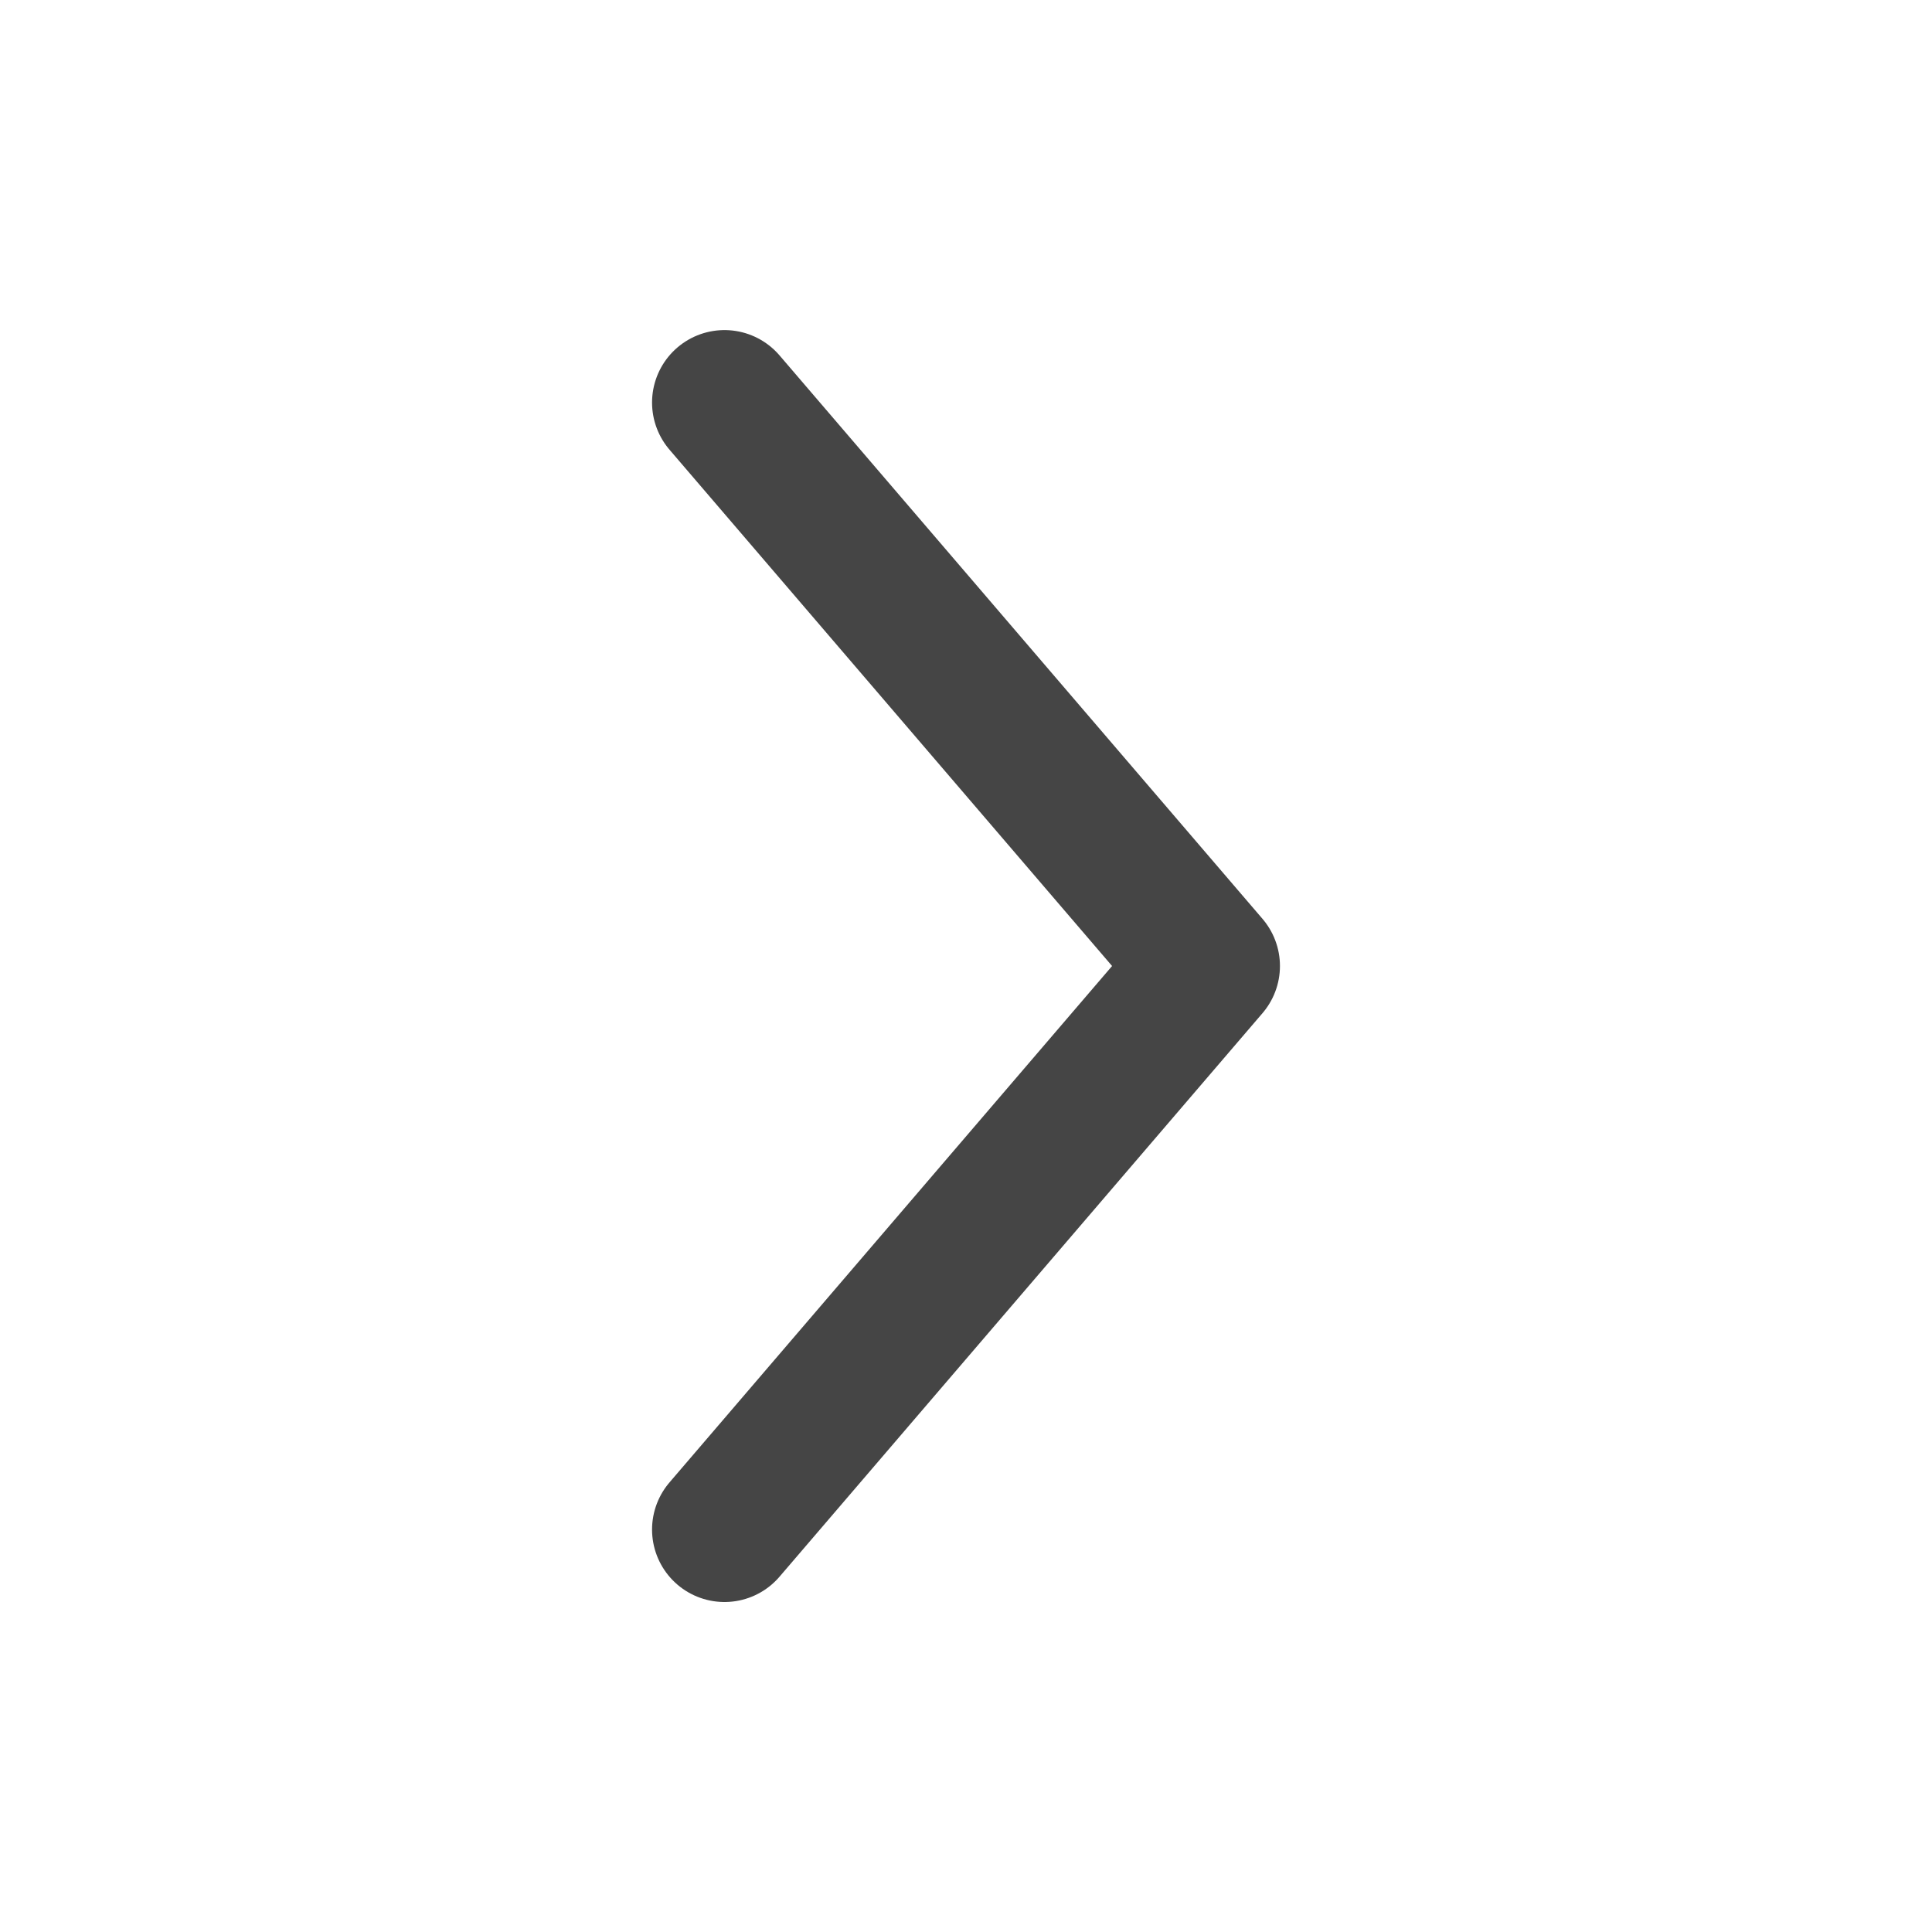 <svg width="20" height="20" viewBox="0 0 20 20" fill="none" xmlns="http://www.w3.org/2000/svg">
<path d="M7.5 4.167L12.5 10L7.5 15.834" stroke="#454545" stroke-width="1.5" stroke-linecap="round" stroke-linejoin="round"/>
</svg>

